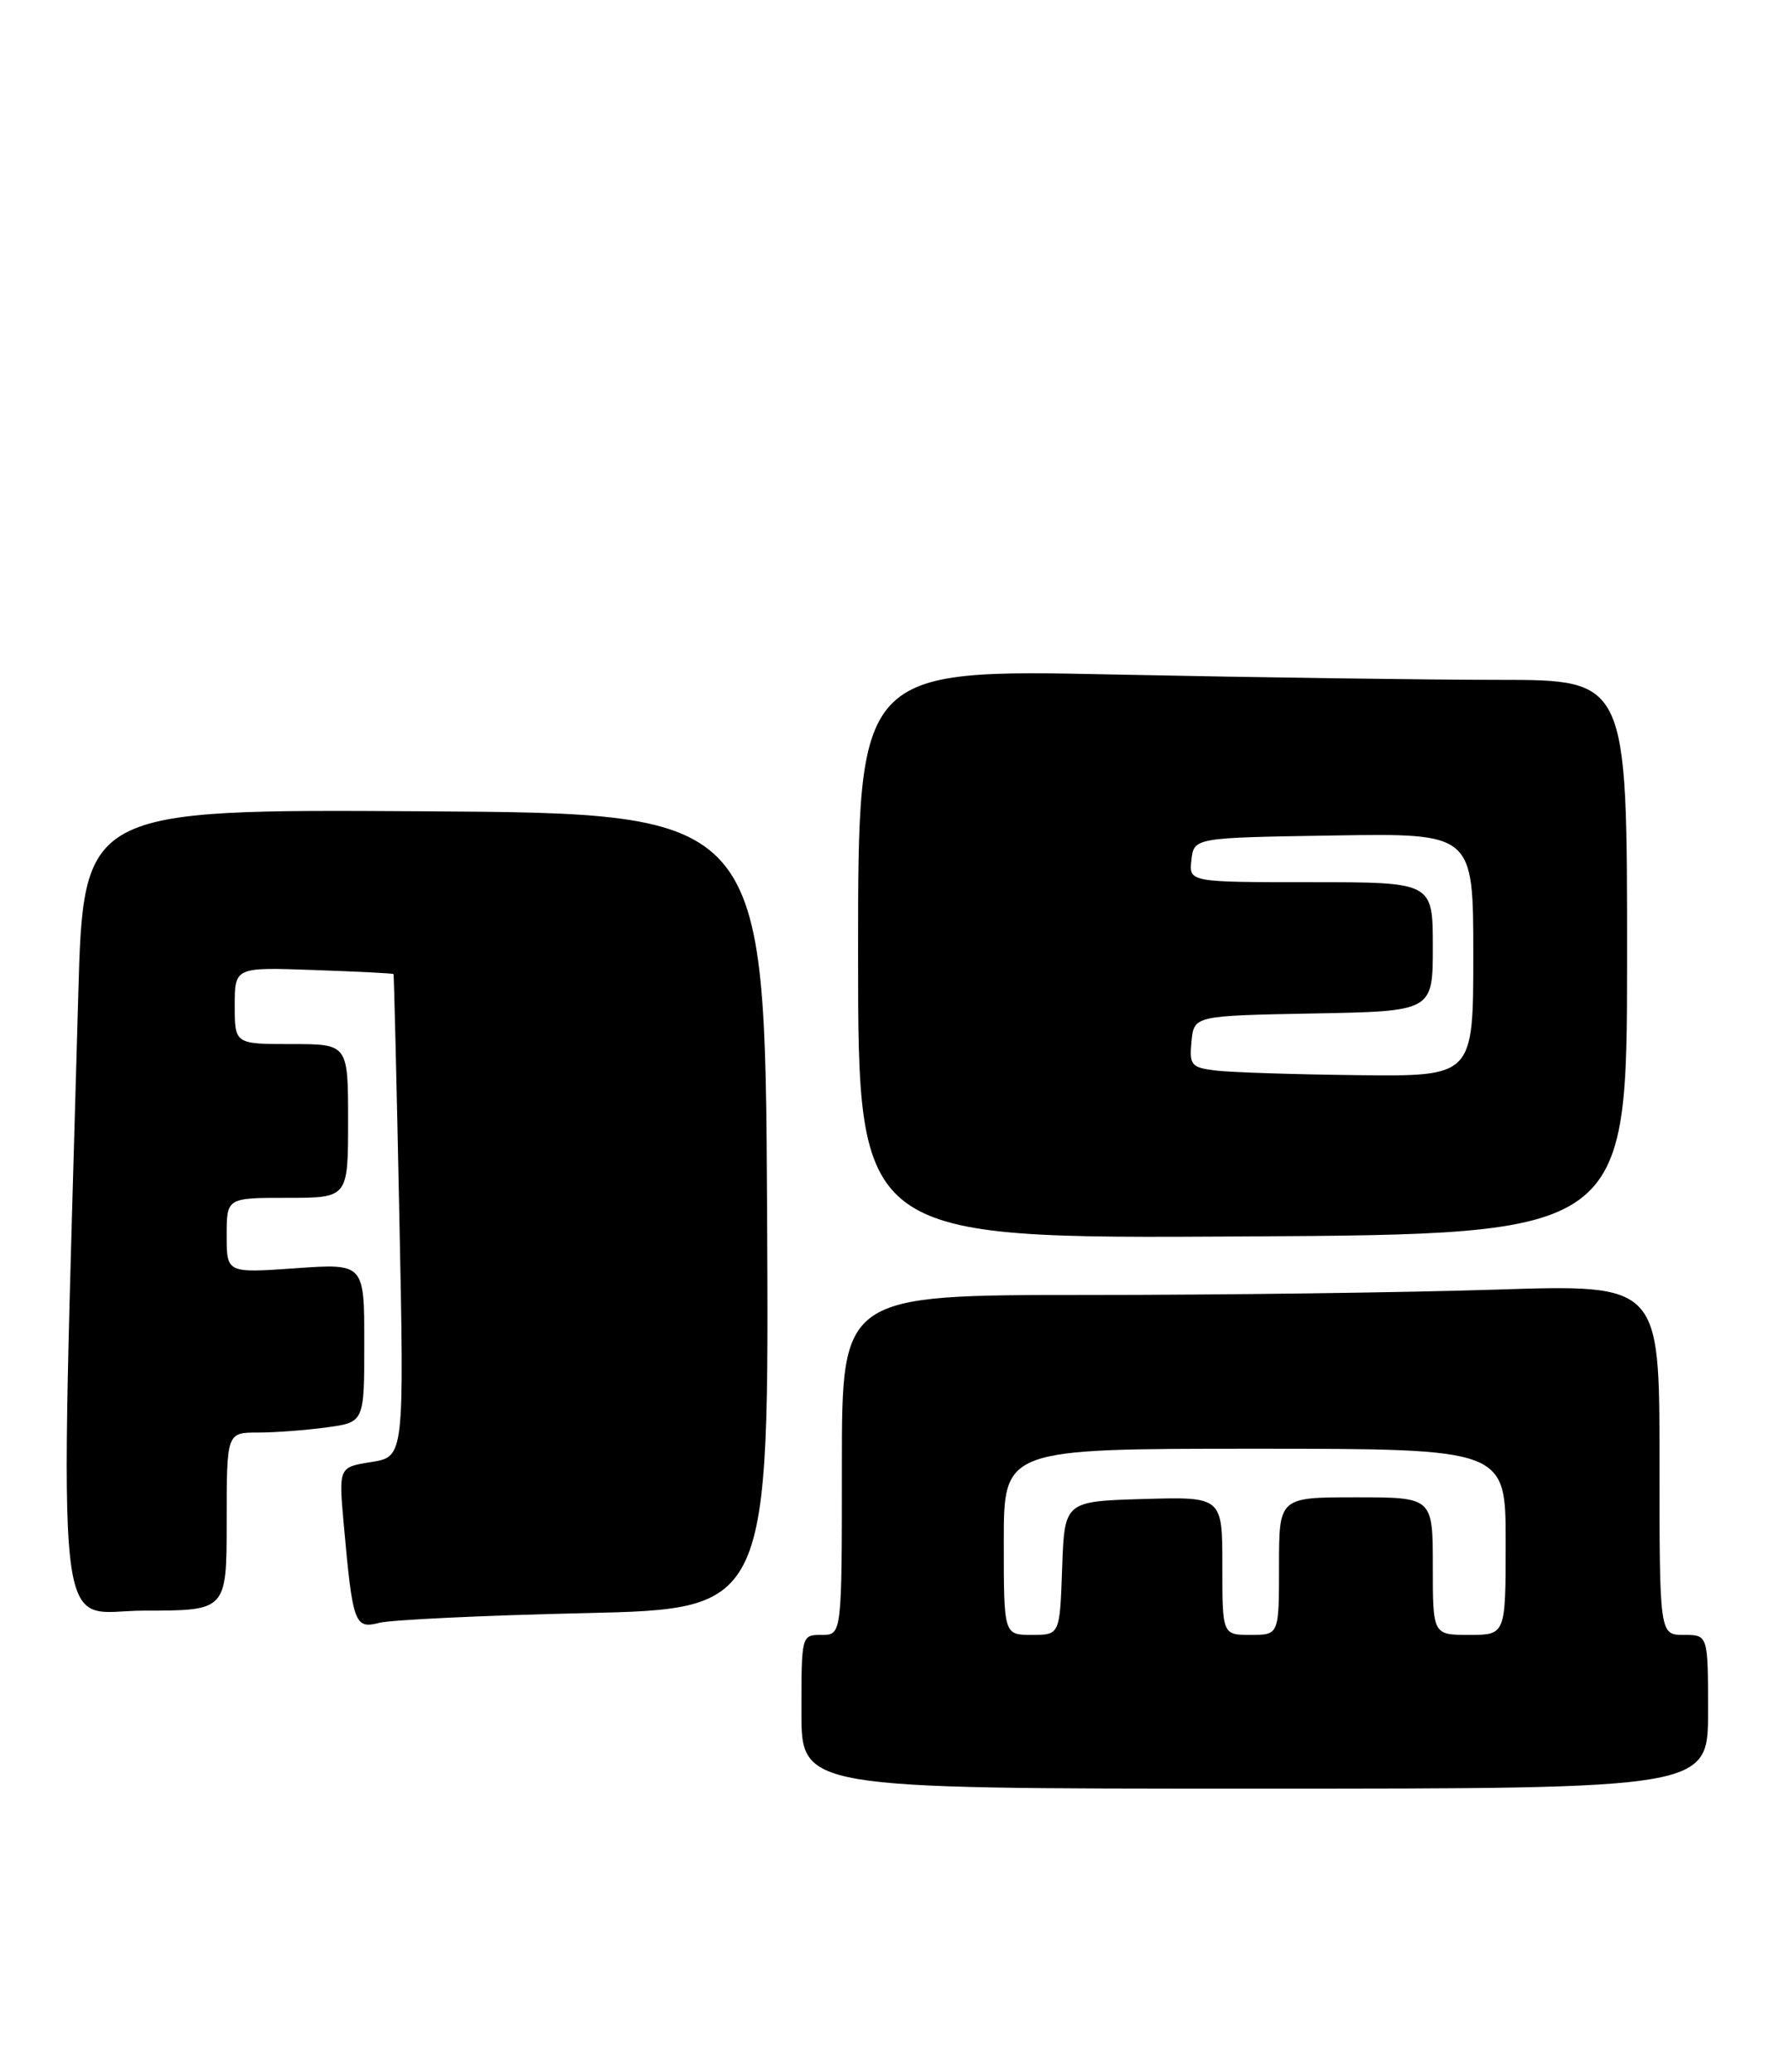 <?xml version="1.0" encoding="UTF-8" standalone="no"?>
<!DOCTYPE svg PUBLIC "-//W3C//DTD SVG 1.1//EN" "http://www.w3.org/Graphics/SVG/1.1/DTD/svg11.dtd" >
<svg xmlns="http://www.w3.org/2000/svg" xmlns:xlink="http://www.w3.org/1999/xlink" version="1.1" viewBox="0 0 221 256">
 <g >
 <path fill="currentColor"
d=" M 211.00 211.50 C 211.00 202.00 211.00 202.00 208.00 202.00 C 205.00 202.00 205.00 202.00 205.00 180.34 C 205.00 158.68 205.00 158.68 184.75 159.34 C 173.61 159.70 150.89 160.00 134.25 160.00 C 104.00 160.00 104.00 160.00 104.00 181.00 C 104.00 202.00 104.00 202.00 101.50 202.00 C 99.01 202.00 99.00 202.03 99.00 211.50 C 99.00 221.00 99.00 221.00 155.00 221.00 C 211.00 221.00 211.00 221.00 211.00 211.50 Z  M 72.26 199.31 C 95.02 198.79 95.02 198.79 94.76 149.64 C 94.50 100.50 94.50 100.50 52.40 100.24 C 10.30 99.98 10.30 99.98 9.66 123.24 C 7.35 206.41 6.55 199.00 17.85 199.00 C 28.00 199.00 28.00 199.00 28.00 188.00 C 28.00 177.00 28.00 177.00 31.86 177.00 C 33.98 177.00 37.81 176.71 40.36 176.36 C 45.00 175.73 45.00 175.73 45.00 165.91 C 45.00 156.10 45.00 156.10 36.50 156.70 C 28.00 157.30 28.00 157.30 28.00 152.65 C 28.00 148.00 28.00 148.00 35.50 148.00 C 43.00 148.00 43.00 148.00 43.00 138.50 C 43.00 129.00 43.00 129.00 36.00 129.00 C 29.00 129.00 29.00 129.00 29.00 124.25 C 29.00 119.50 29.00 119.50 38.75 119.85 C 44.11 120.04 48.55 120.26 48.61 120.35 C 48.67 120.43 49.00 133.88 49.33 150.24 C 49.94 179.99 49.94 179.99 45.88 180.64 C 41.83 181.28 41.83 181.28 42.47 188.39 C 43.57 200.64 43.81 201.30 46.85 200.51 C 48.31 200.14 59.74 199.59 72.26 199.31 Z  M 201.00 118.25 C 201.00 84.00 201.00 84.00 185.16 84.00 C 176.45 84.00 155.08 83.70 137.66 83.34 C 106.00 82.68 106.00 82.68 106.00 117.86 C 106.00 153.05 106.00 153.05 153.50 152.77 C 200.99 152.50 200.99 152.50 201.00 118.25 Z  M 124.00 190.50 C 124.00 179.00 124.00 179.00 155.00 179.00 C 186.00 179.00 186.00 179.00 186.00 190.50 C 186.00 202.00 186.00 202.00 181.50 202.00 C 177.00 202.00 177.00 202.00 177.00 193.50 C 177.00 185.00 177.00 185.00 167.50 185.00 C 158.00 185.00 158.00 185.00 158.00 193.50 C 158.00 202.00 158.00 202.00 154.50 202.00 C 151.00 202.00 151.00 202.00 151.00 193.46 C 151.00 184.93 151.00 184.93 141.25 185.21 C 131.50 185.50 131.50 185.50 131.21 193.75 C 130.92 202.00 130.92 202.00 127.46 202.00 C 124.00 202.00 124.00 202.00 124.00 190.50 Z  M 150.19 132.27 C 147.14 131.90 146.91 131.61 147.19 128.68 C 147.50 125.50 147.50 125.50 162.25 125.22 C 177.00 124.95 177.00 124.95 177.00 116.97 C 177.00 109.00 177.00 109.00 161.93 109.00 C 146.87 109.00 146.87 109.00 147.18 106.25 C 147.50 103.50 147.50 103.50 164.75 103.23 C 182.00 102.95 182.00 102.95 182.00 117.98 C 182.00 133.00 182.00 133.00 167.75 132.84 C 159.91 132.75 152.01 132.50 150.19 132.27 Z "/>
</g>
</svg>